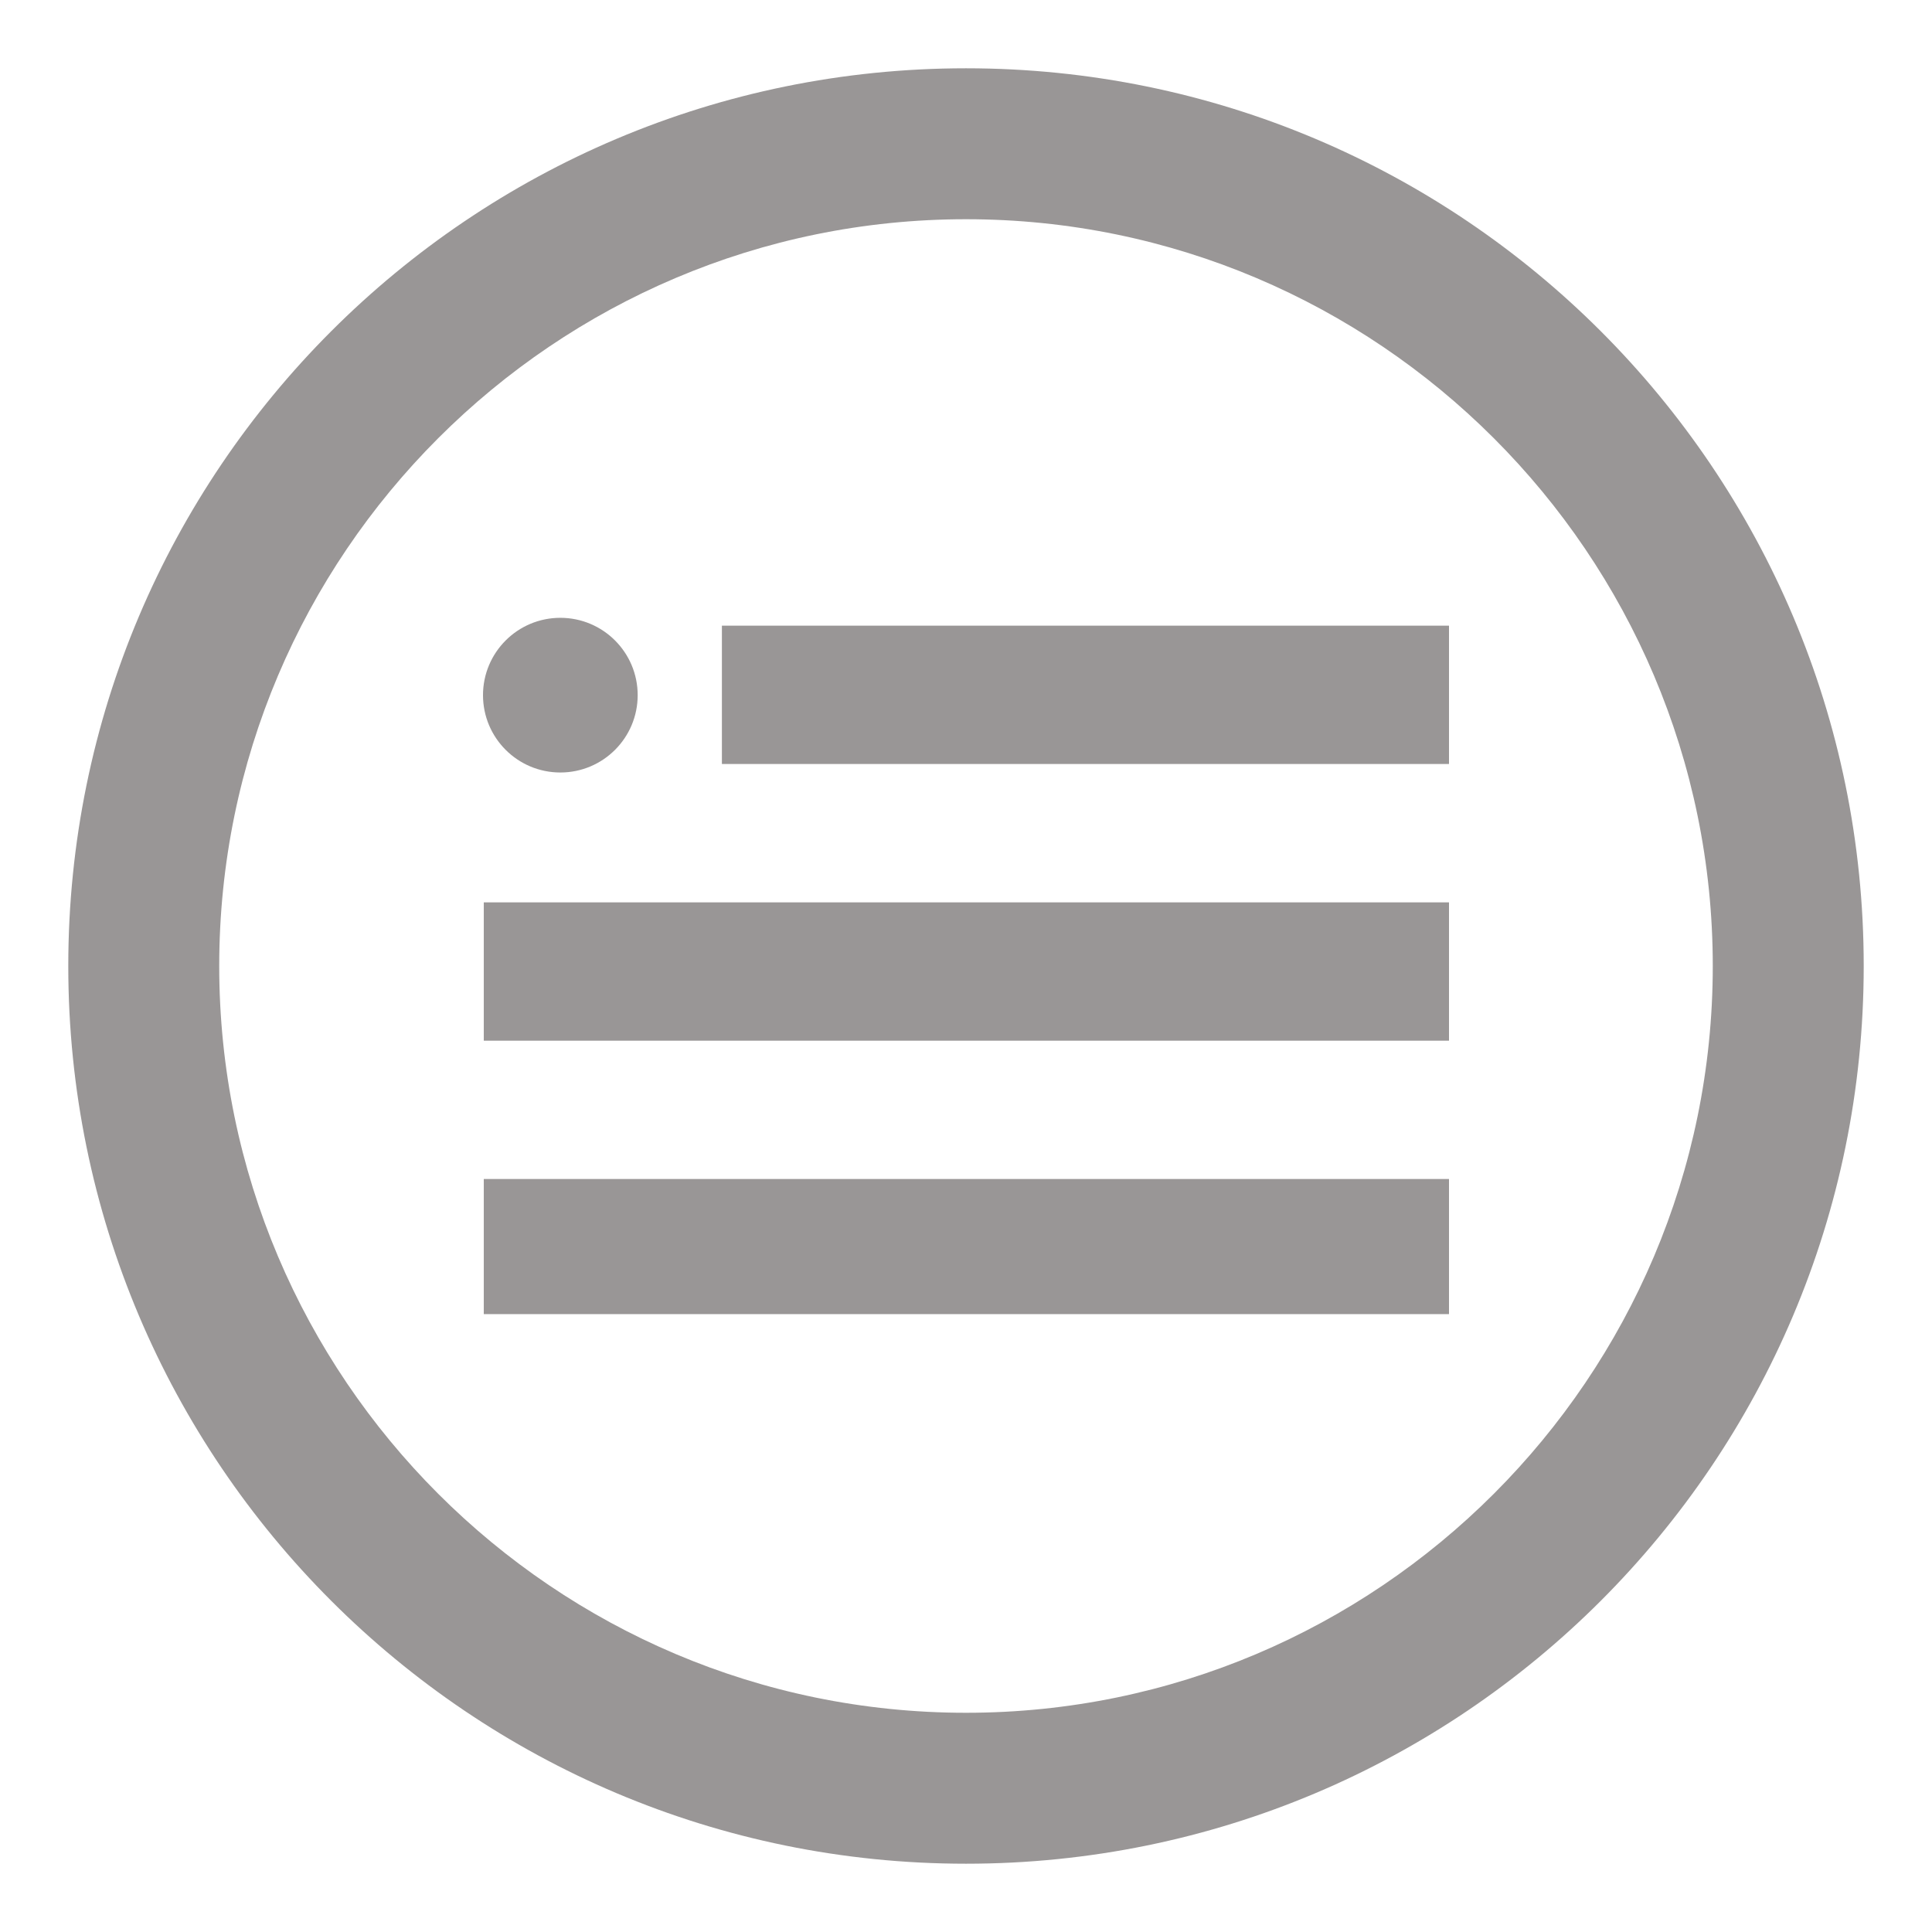 <?xml version="1.0" encoding="utf-8"?>
<!-- Generator: Adobe Illustrator 16.0.0, SVG Export Plug-In . SVG Version: 6.00 Build 0)  -->
<!DOCTYPE svg PUBLIC "-//W3C//DTD SVG 1.1//EN" "http://www.w3.org/Graphics/SVG/1.1/DTD/svg11.dtd">
<svg version="1.1" id="Layer_1" xmlns="http://www.w3.org/2000/svg" xmlns:xlink="http://www.w3.org/1999/xlink" x="0px" y="0px" width="16px" height="16px" viewBox="0 0 32 32" enable-background="new 0 0 32 32" xml:space="preserve">
<g>
	<g>
		<rect x="8.013" y="19.528" fill="#999696" width="15.987" height="2.238"/>
		<rect x="8.013" y="14.946" fill="#999696" width="15.987" height="2.291"/>
		<rect x="11.957" y="10.363" fill="#999696" width="12.043" height="2.291"/>
		<circle fill="#999696" cx="9.281" cy="11.514" r="1.281"/>
	</g>
	<path fill="#999696" d="M16,3.631c6.82,0,12.369,5.548,12.369,12.369S22.82,28.369,16,28.369S3.631,22.82,3.631,16
		S9.18,3.631,16,3.631 M16,1.131C7.788,1.131,1.131,7.788,1.131,16c0,8.213,6.657,14.869,14.869,14.869
		c8.213,0,14.869-6.656,14.869-14.869C30.869,7.788,24.213,1.131,16,1.131L16,1.131z"/>
</g>
</svg>
